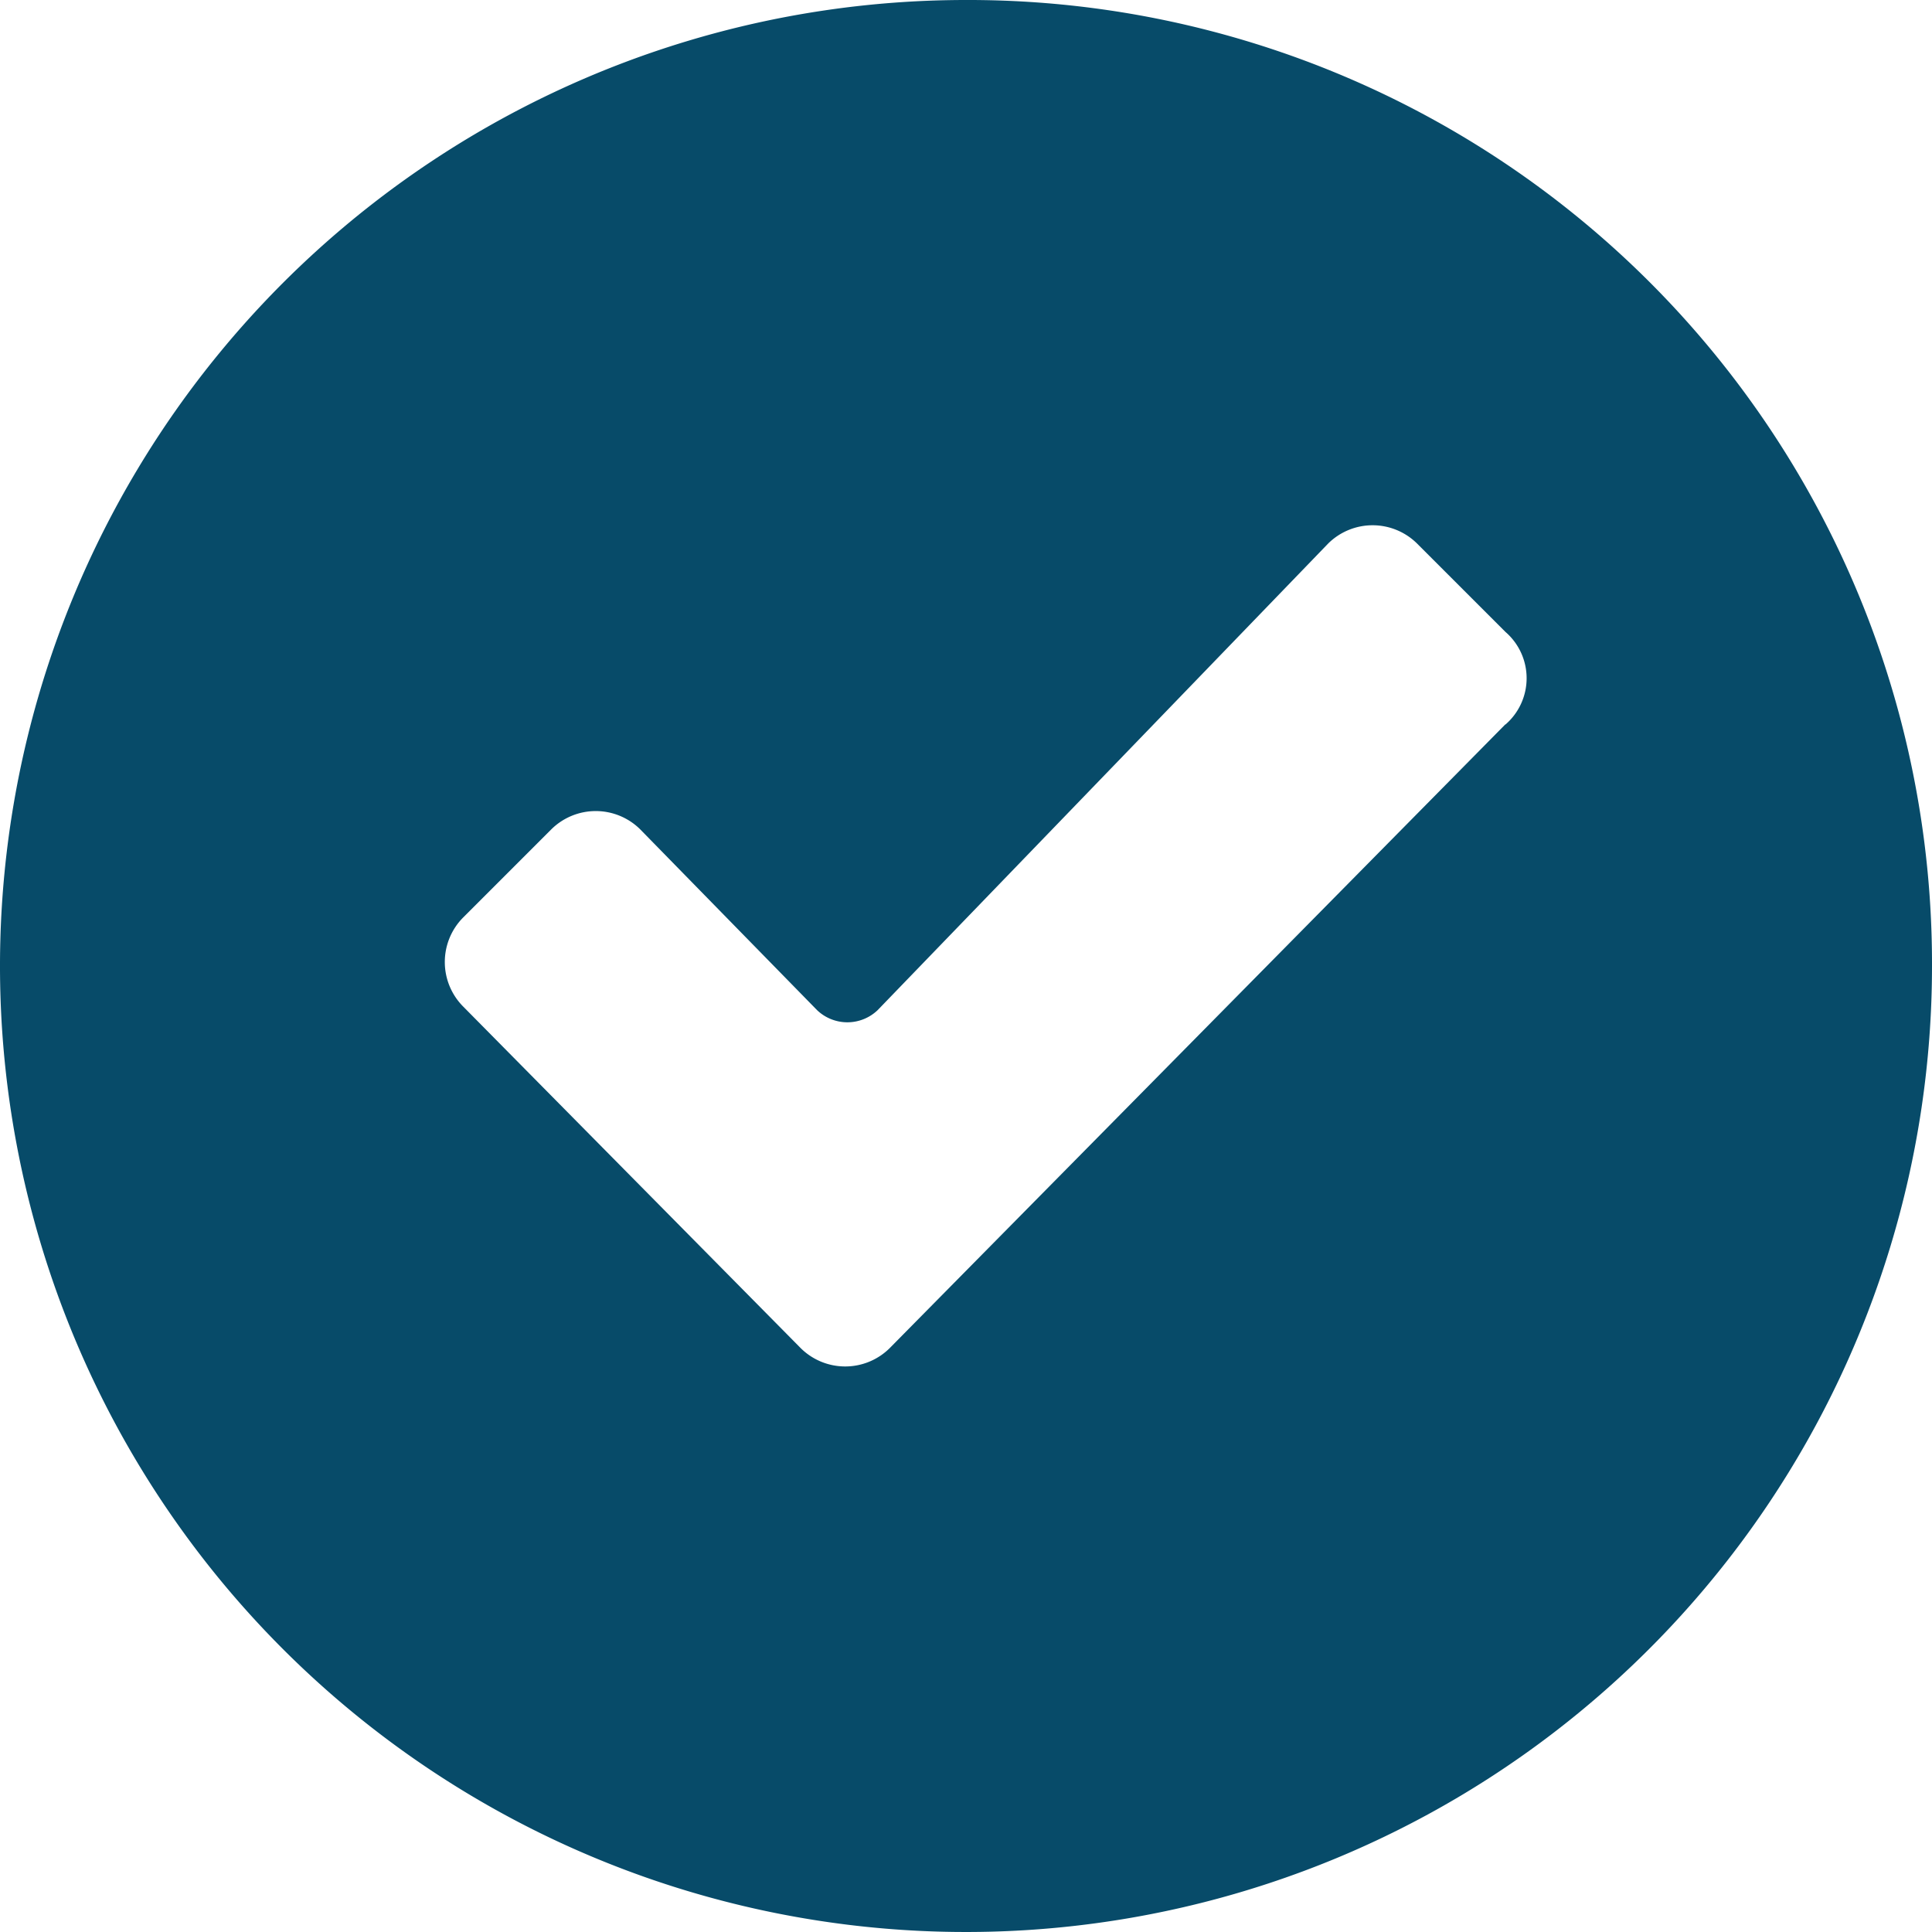 <svg xmlns="http://www.w3.org/2000/svg" viewBox="0 0 14.77 14.77">
  <defs>
    <style>
      .cls-1 {
        fill: #074b69;
      }
    </style>
  </defs>
  <g id="icons_utility_success" data-name="icons/utility/success" transform="translate(-0.615 -0.615)">
    <path id="Mask" class="cls-1" d="M8,.615A7.385,7.385,0,1,0,15.385,8,7.367,7.367,0,0,0,8,.615Zm4.123,5.538L7.415,10.923a.483.483,0,0,1-.677,0L4.154,8.308a.483.483,0,0,1,0-.677l.677-.677a.483.483,0,0,1,.677,0L6.862,8.338a.335.335,0,0,0,.462,0l3.446-3.569a.483.483,0,0,1,.677,0l.677.677a.468.468,0,0,1,0,.708Z"/>
  </g>
</svg>
